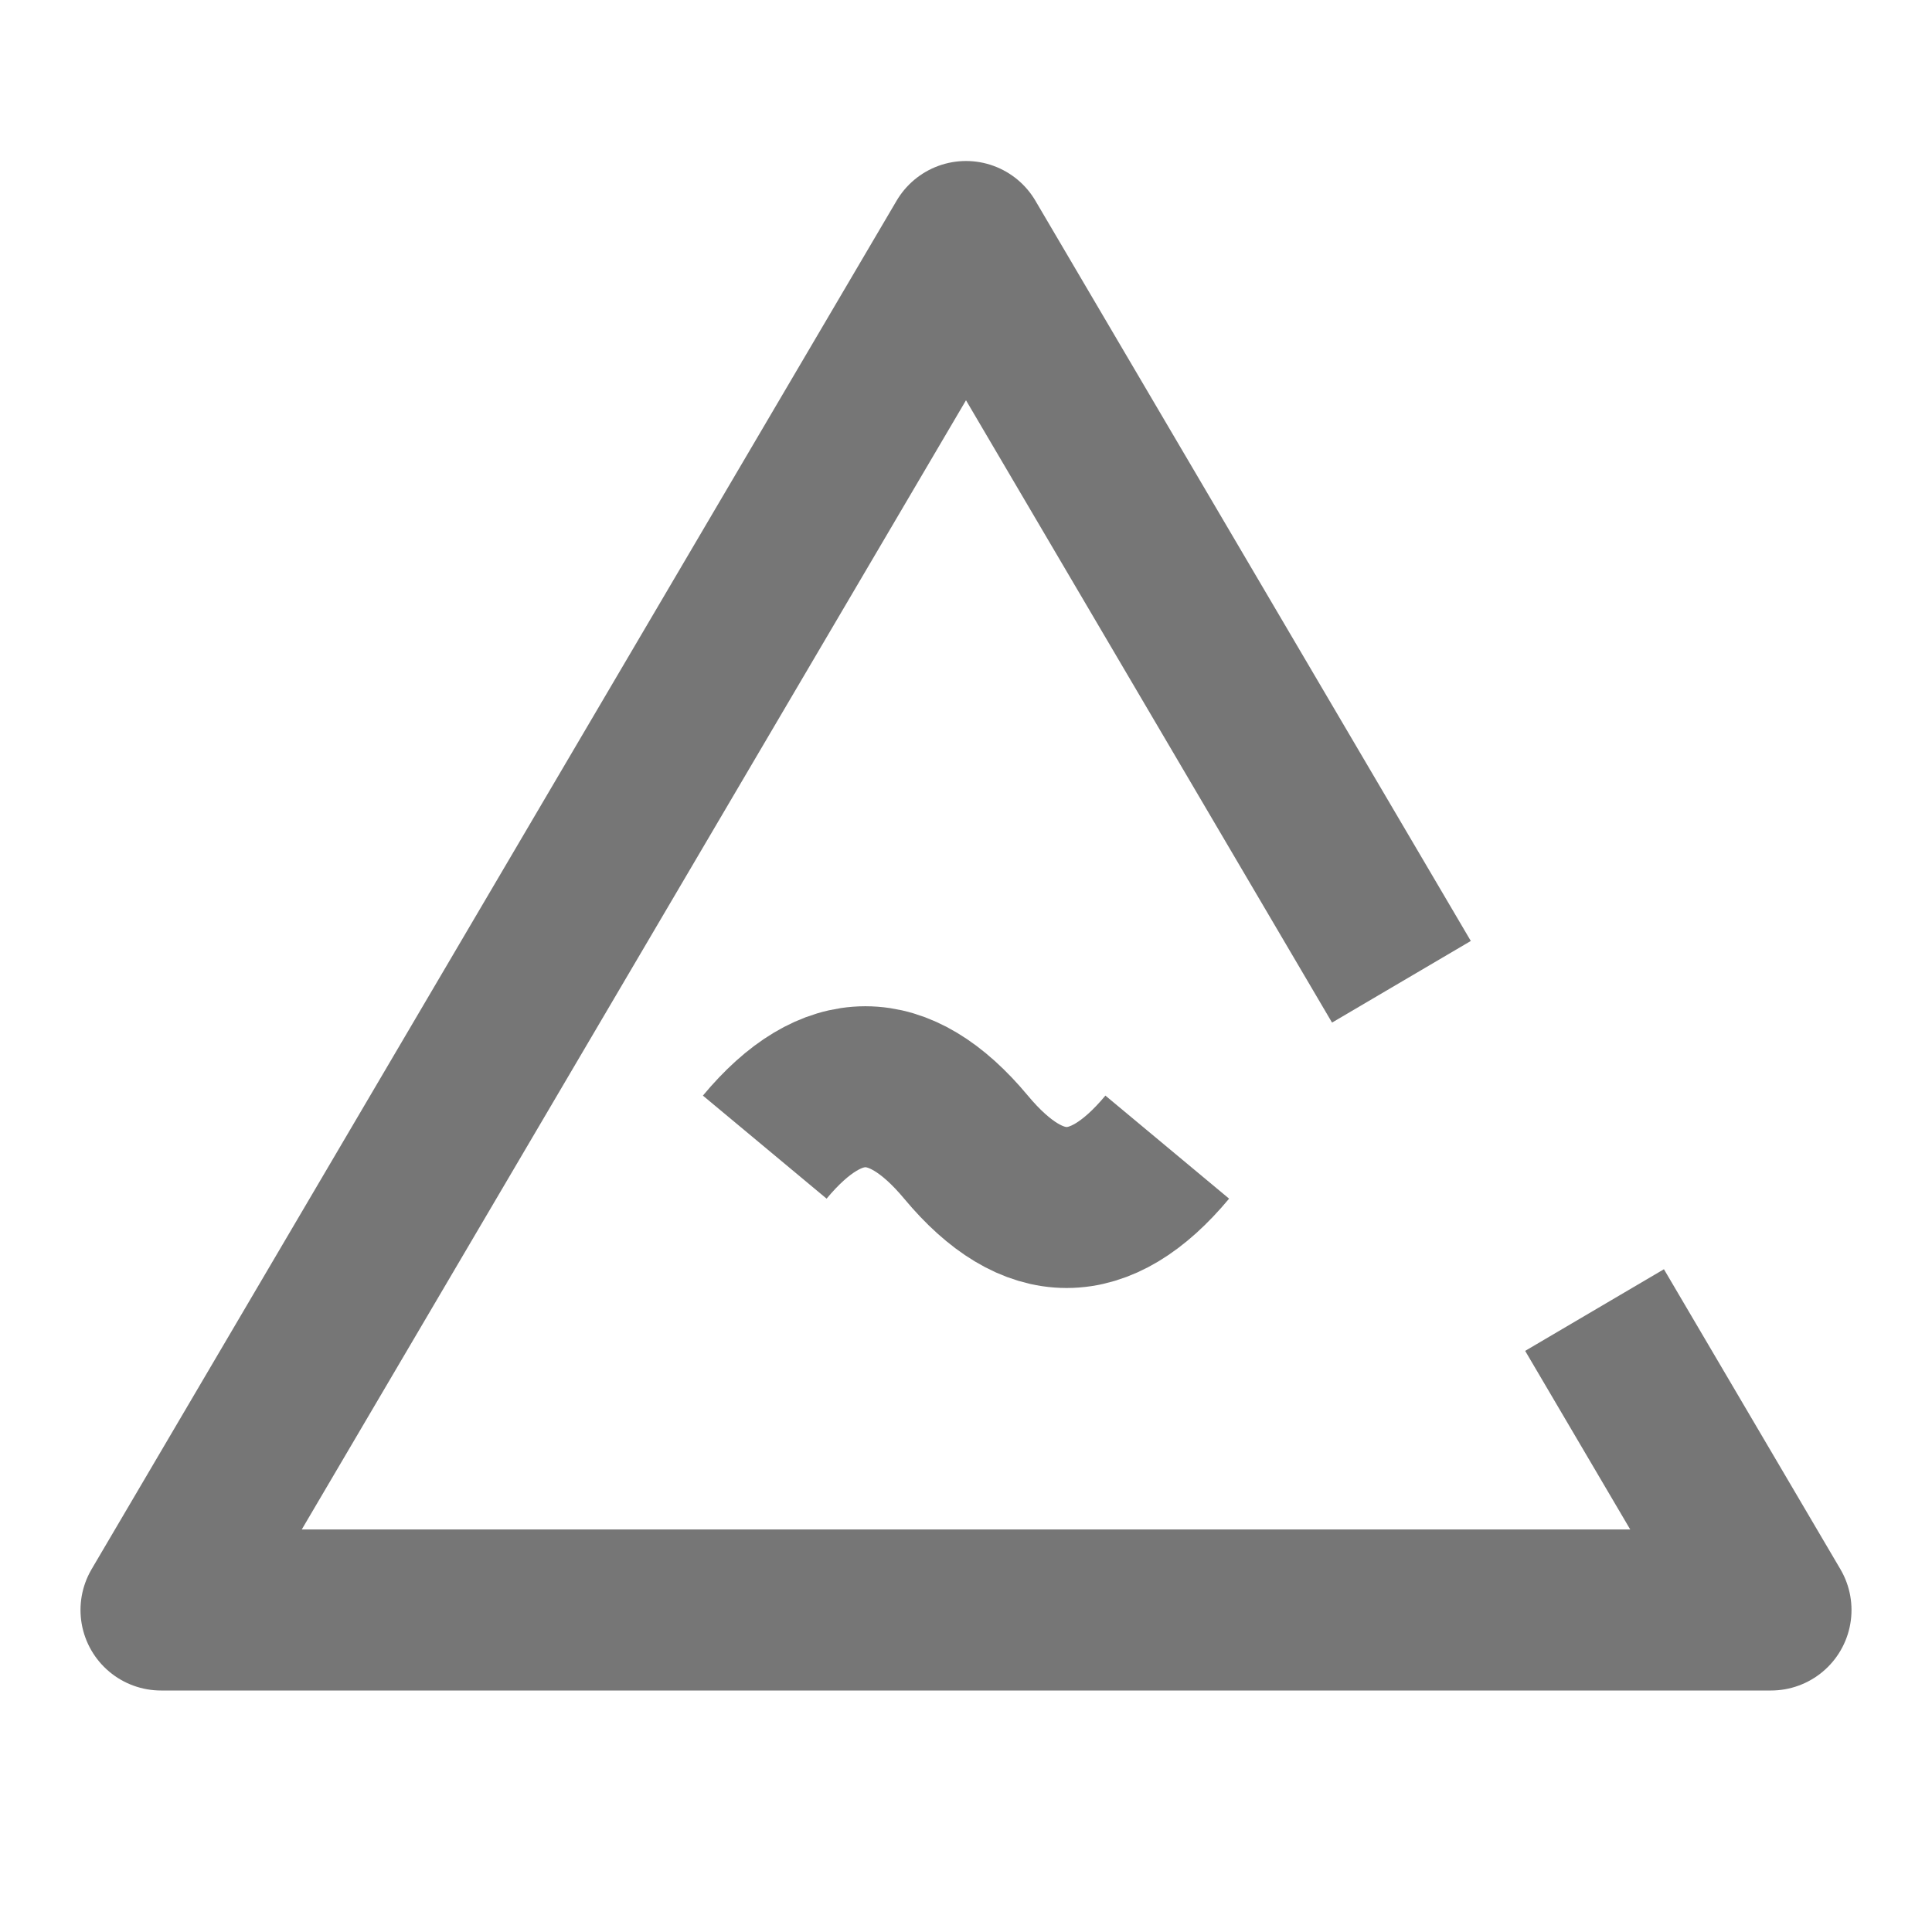 <?xml version="1.0" encoding="UTF-8"?>
<svg width="24px" height="24px" viewBox="0 0 24 24" version="1.1" xmlns="http://www.w3.org/2000/svg"
>
    <!-- Generator: Sketch 59 (86127) - https://sketch.com -->
    <title>_icon/priority/medium/r/inactive</title>
    <desc>Created with Sketch.</desc>
    <g id="_icon/priority/medium/r/inactive" stroke="none" stroke-width="1" fill="none" fill-rule="evenodd"
       strokeLinecap="round" stroke-linejoin="round">
        <polyline id="Triangle" stroke="#767676" stroke-width="2"
                  points="19.808 16.274 22 20 2 20 12 3 12 3 17.409 12.196"></polyline>
        <path d="M14.5,14.25 C13.667,15.25 12.833,15.25 12,14.25 C11.167,13.25 10.333,13.25 9.5,14.25"
              id="Path" stroke="#767676" stroke-width="2"></path>
    </g>
</svg>